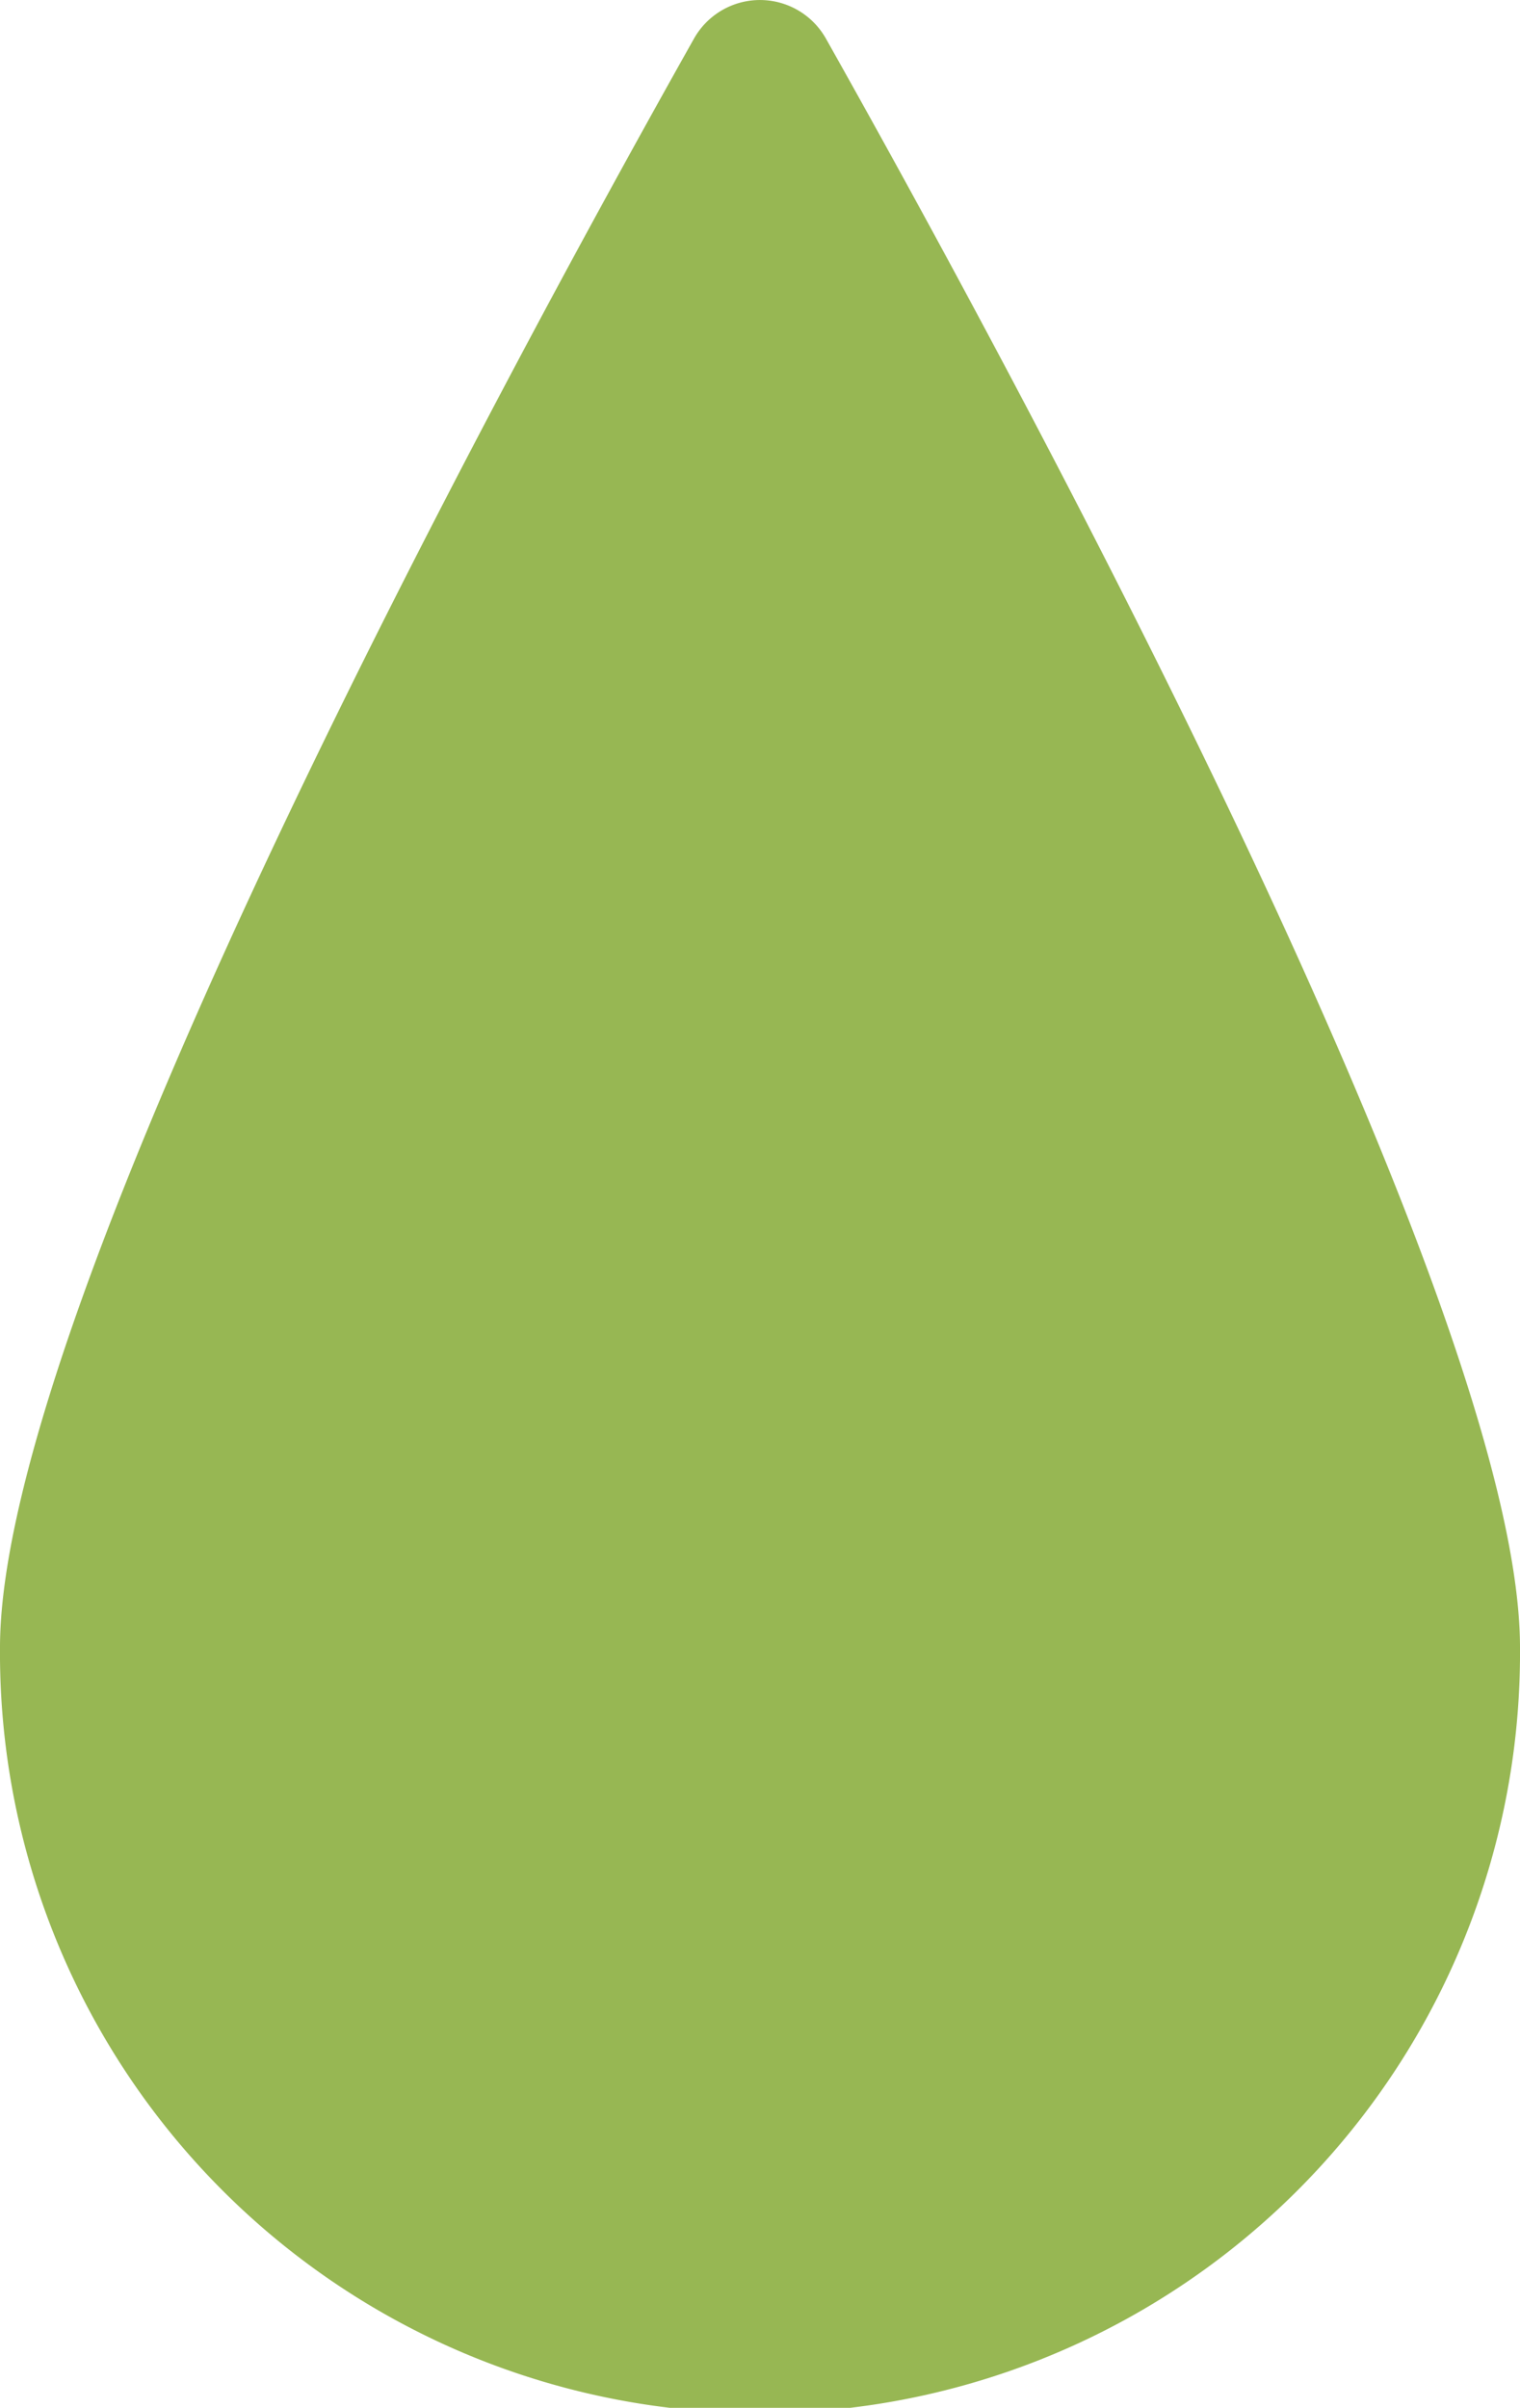 <svg xmlns="http://www.w3.org/2000/svg" width="39.355" height="62.318" viewBox="0 0 39.355 62.318">
  <path id="Pfad_371" data-name="Pfad 371" d="M46.867,425.31a19.678,19.678,0,1,1-39.355,0c0-8.9,13.184-33.135,17.968-41.639a1.96,1.96,0,0,1,3.417,0c4.786,8.5,17.97,32.743,17.97,41.639Zm0,0" transform="translate(-7.512 -382.671)" fill="#97b753"/>
</svg>
